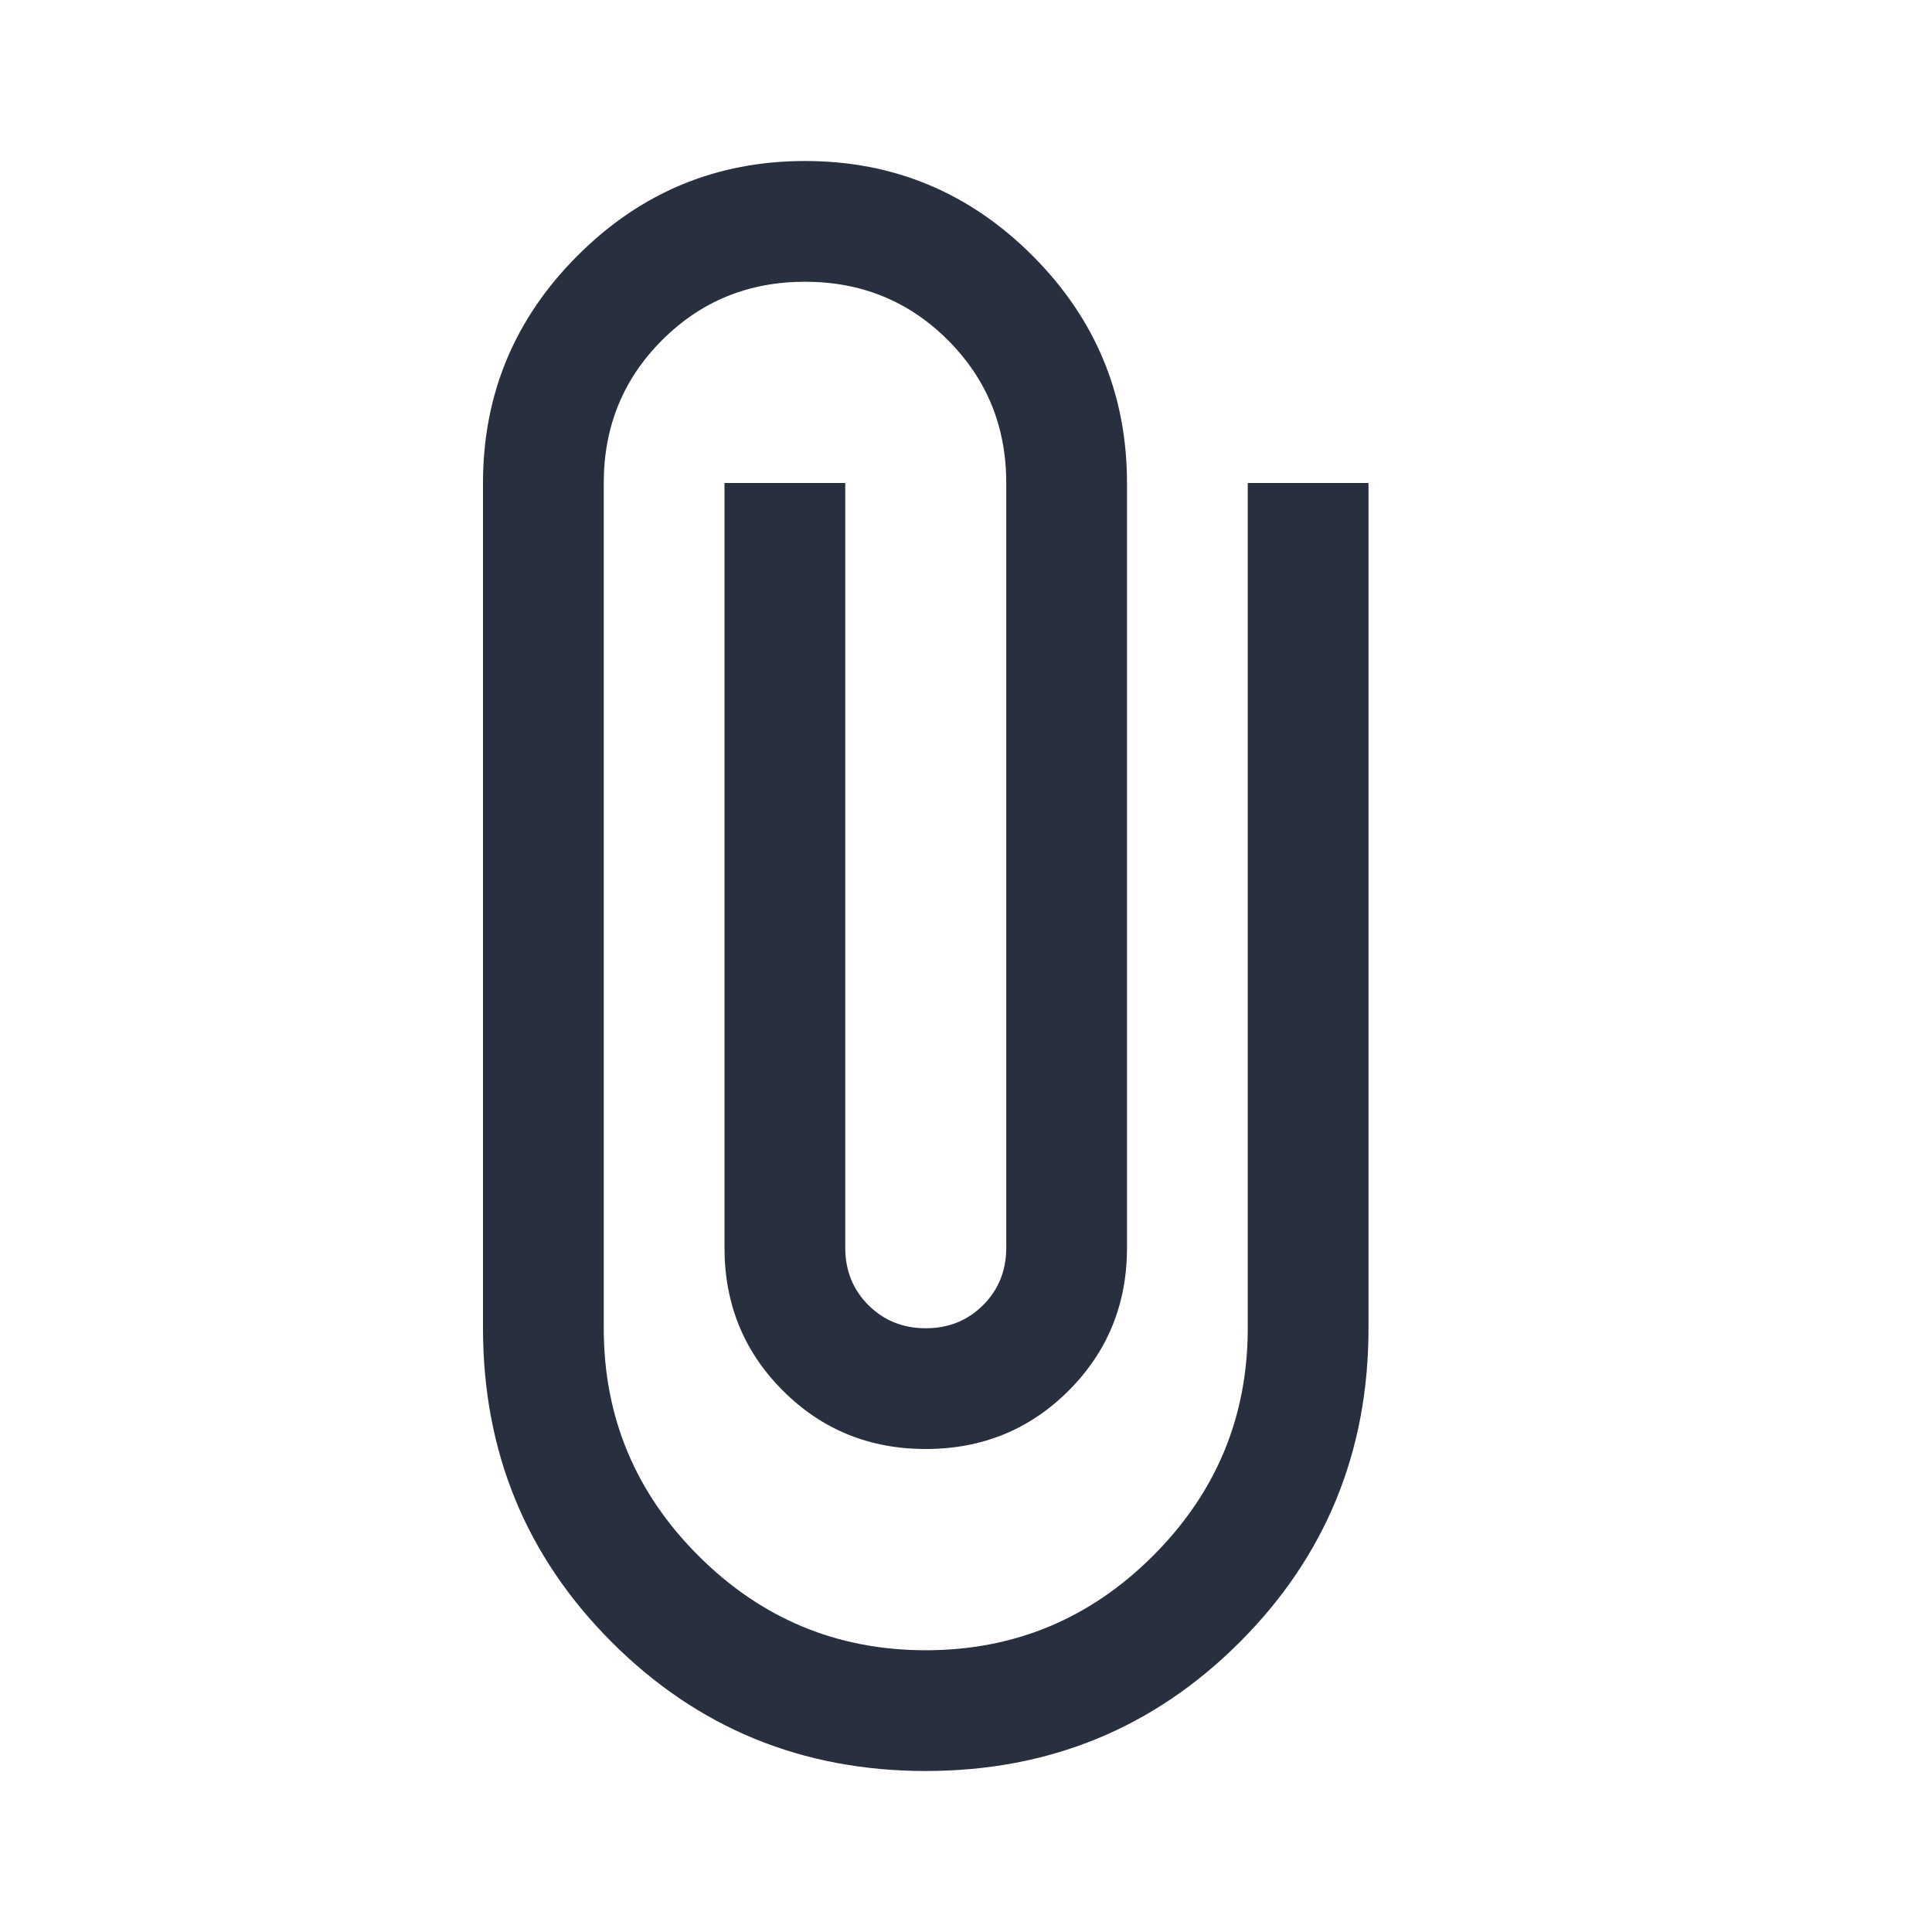 <svg width="48" height="48" viewBox="0 0 48 48" fill="none" xmlns="http://www.w3.org/2000/svg">
<mask id="mask0_3098_15993" style="mask-type:alpha" maskUnits="userSpaceOnUse" x="0" y="0" width="48" height="48">
<rect width="48" height="48" fill="#D9D9D9"/>
</mask>
<g mask="url(#mask0_3098_15993)">
<path d="M23 44C19.933 44 17.333 42.933 15.2 40.8C13.067 38.667 12 36.067 12 33V12C12 9.8 12.783 7.917 14.35 6.35C15.917 4.783 17.8 4 20 4C22.2 4 24.083 4.783 25.65 6.35C27.217 7.917 28 9.8 28 12V31C28 32.4 27.517 33.583 26.55 34.55C25.583 35.517 24.4 36 23 36C21.6 36 20.417 35.517 19.45 34.55C18.483 33.583 18 32.4 18 31V12H21V31C21 31.567 21.192 32.042 21.575 32.425C21.958 32.808 22.433 33 23 33C23.567 33 24.042 32.808 24.425 32.425C24.808 32.042 25 31.567 25 31V12C25 10.6 24.517 9.417 23.55 8.45C22.583 7.483 21.4 7 20 7C18.6 7 17.417 7.483 16.45 8.45C15.483 9.417 15 10.6 15 12V33C15 35.2 15.783 37.083 17.35 38.65C18.917 40.217 20.8 41 23 41C25.2 41 27.083 40.217 28.65 38.65C30.217 37.083 31 35.2 31 33V12H34V33C34 36.067 32.933 38.667 30.8 40.8C28.667 42.933 26.067 44 23 44Z" fill="#28303F"/>
</g>
</svg>
